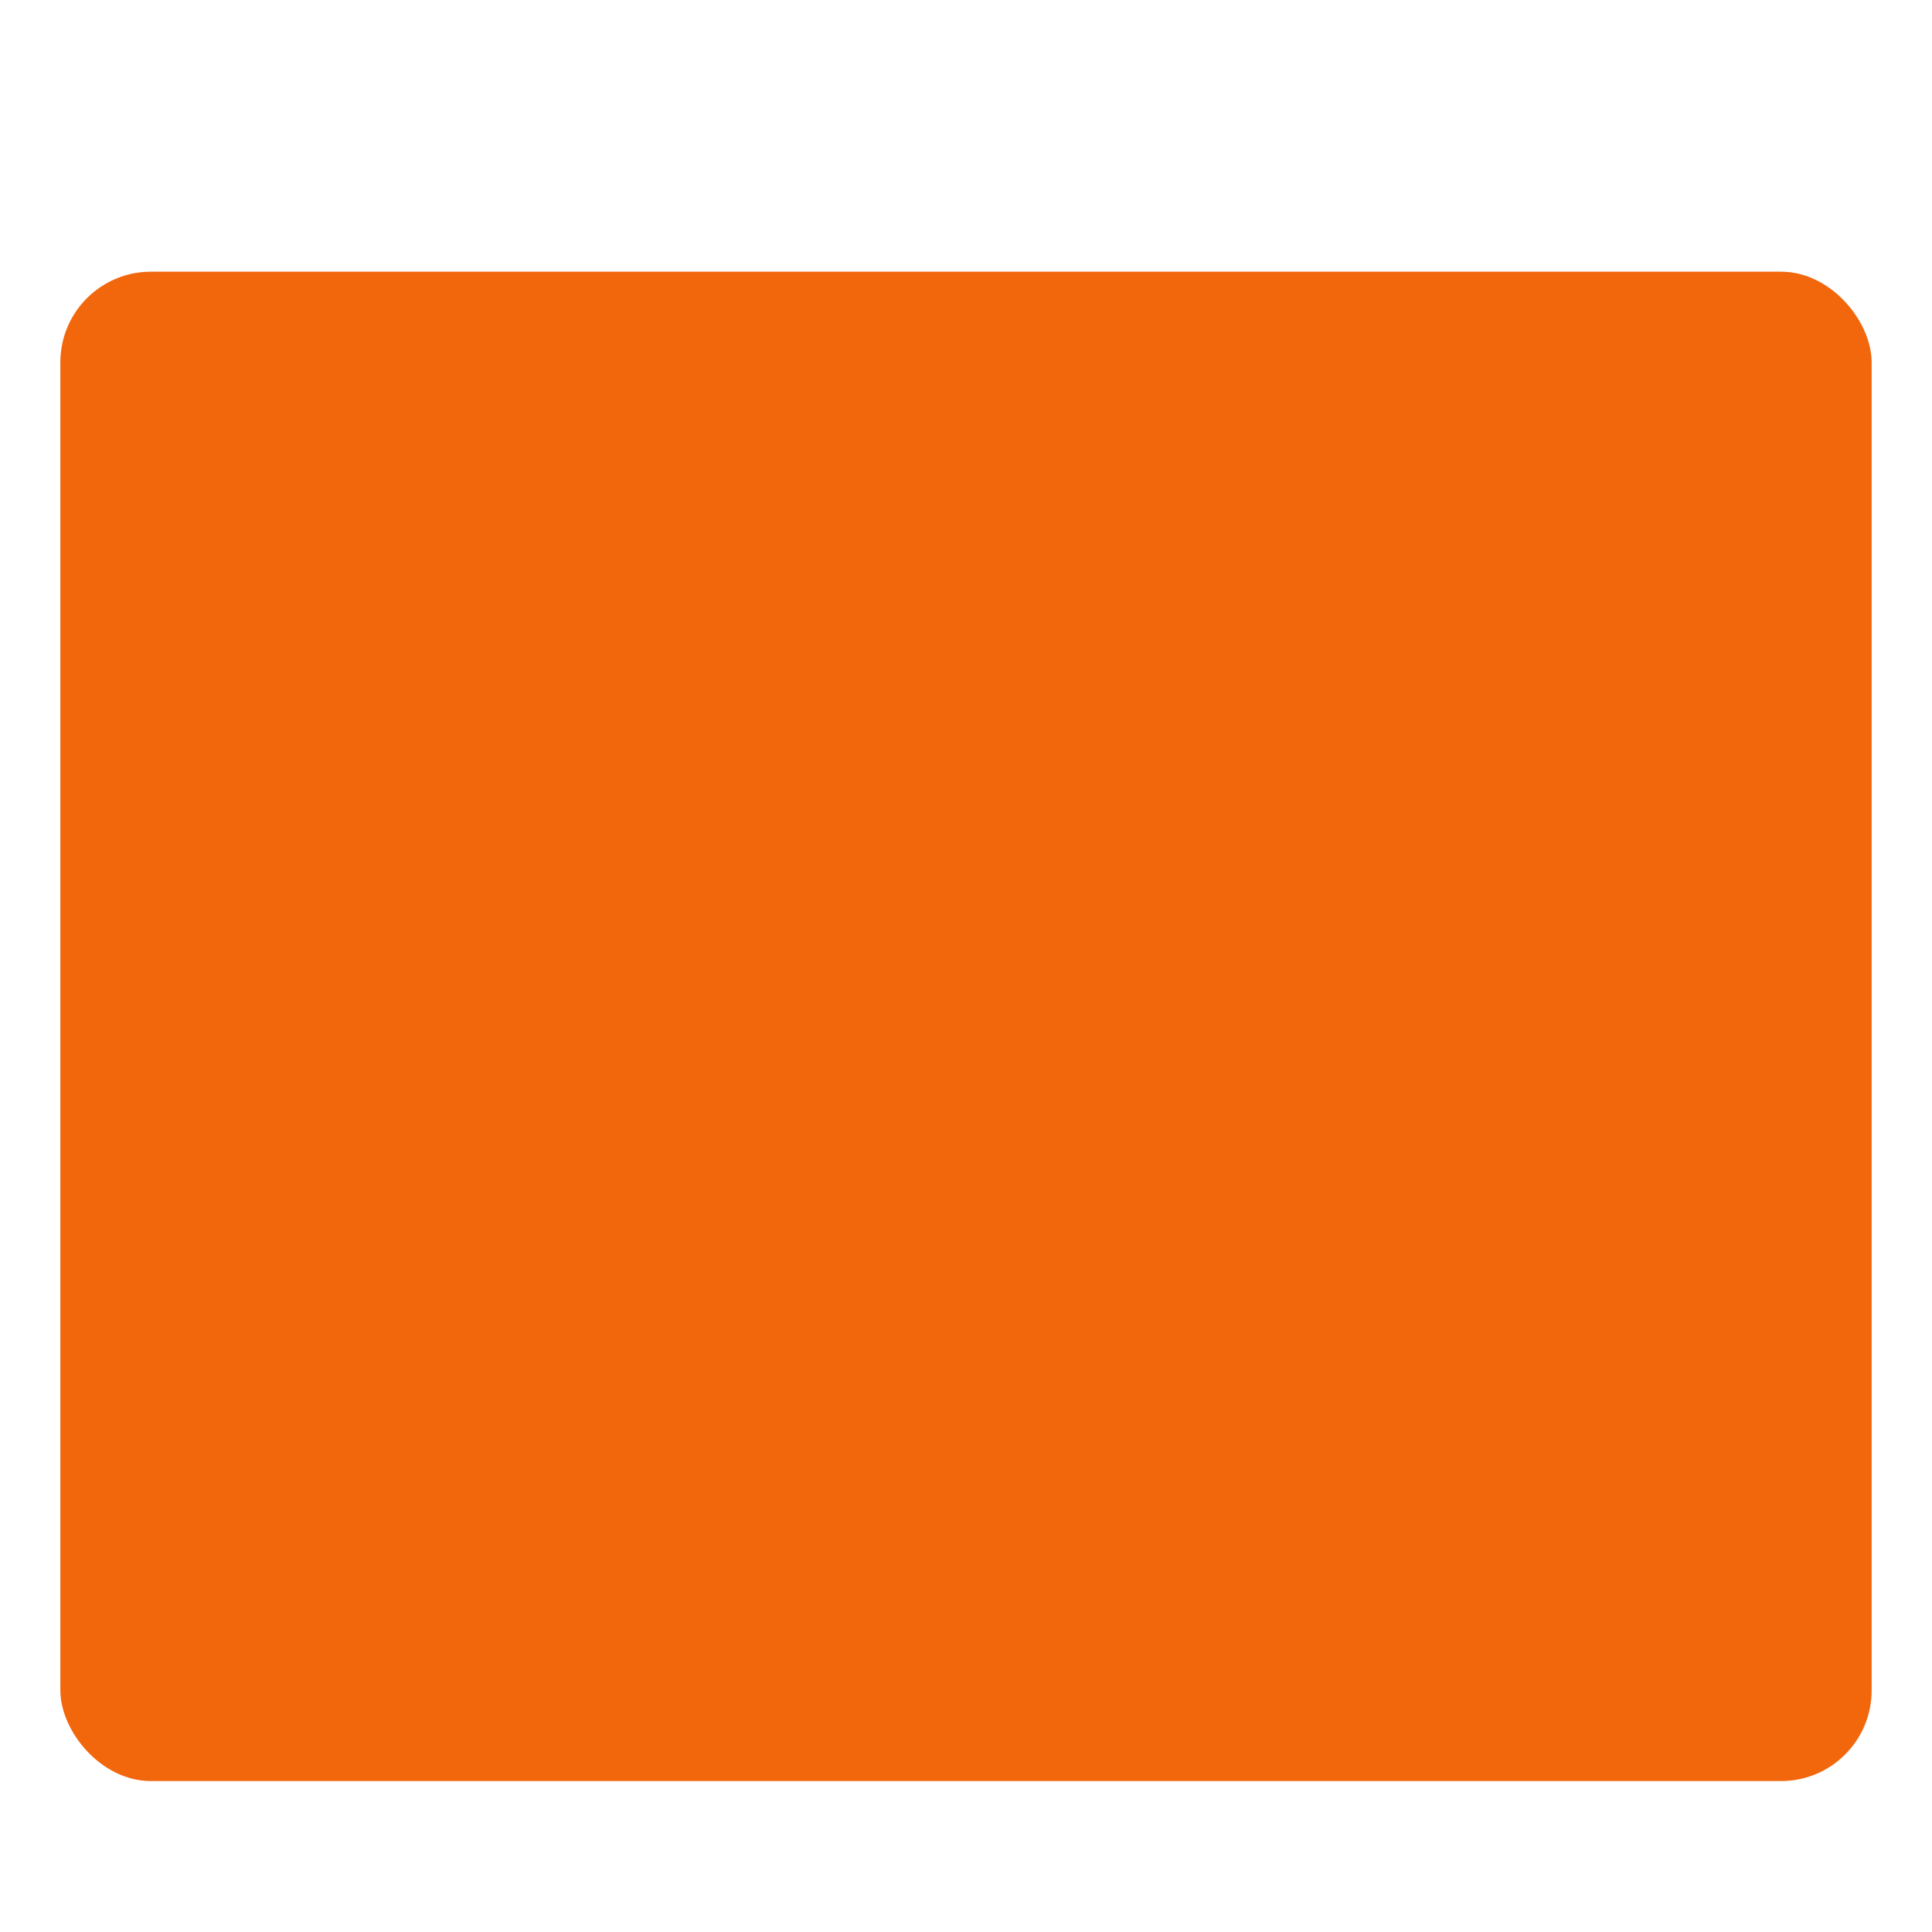 <svg width="64" height="64" version="1.1" xmlns="http://www.w3.org/2000/svg">
 <g transform="translate(-384.57 -483.8)">
  <rect x="386.57" y="492.8" width="60" height="50" ry="3" fill="#f2660c"/>
  <path d="M445.571 530.798h-58v9c0 1.108.892 2 2 2h54c1.108 0 2-.892 2-2v-9zm-56-37c-1.108 0-2 .892-2 2v33h58v-33c0-1.108-.892-2-2-2z" fill="#f2660c"/>
  <path d="m391.57 538.8v2h1v-2zm4 0v2h1v-2zm4 0v2h1v-2zm4 0v2h1v-2zm4 0v2h1v-2zm4 0v2h1v-2zm4 0v2h1v-2zm4 0v2h1v-2zm4 0v2h1v-2zm4 0v2h1v-2zm4 0v2h1v-2zm9 0v2h1v-2zm-51 1v1h1v-1zm4 0v1h1v-1zm4 0v1h1v-1zm4 0v1h1v-1zm4 0v1h1v-1zm4 0v1h1v-1zm4 0v1h1v-1zm4 0v1h1v-1zm4 0v1h1v-1zm4 0v1h1v-1zm4 0v1h1v-1zm9 0v1h1v-1zm4 0v1h1v-1zm-7-5h1v6h-1z" fill="#f2660c"/>
  <path d="m438.57 522.8v2h1v-1h1v-1h-2zm3 0v1h1v1h1v-2h-2zm-3 3v2h2v-1h-1v-1h-1zm4 0v1h-1v1h2v-2h-1z" fill="#f2660c"/>
  <path d="M436.071 530.798a1.5 1.5 0 0 0-1.5 1.5c0 .828 1 3.5 1.5 3.5s1.5-2.672 1.5-3.5a1.5 1.5 0 0 0-1.5-1.5zm0 1a.5.5 0 1 1 0 1 .5.5 0 0 1 0-1z" fill="#f2660c"/>
  <path d="M390.558 521.798a1 1 0 0 0-.987 1v3.998a1 1 0 0 0 1.555.832l3-2a1 1 0 0 0 0-1.663l-3-2a1 1 0 0 0-.568-.167z" fill="#f2660c" fill-rule="evenodd" font-family="sans-serif" font-weight="400" overflow="visible" style="block-progression:tb;isolation:auto;mix-blend-mode:normal;text-decoration-color:#000;text-decoration-line:none;text-decoration-style:solid;text-indent:0;text-transform:none;white-space:normal"/>
  <rect x="406.57" y="523.8" width="30" height="2" ry=".926" fill="#f2660c"/>
  <rect x="396.57" y="523.8" width="10" height="2" ry="1" fill="#f2660c"/>
  <ellipse cx="406.57" cy="524.8" rx="3" ry="3" fill="#f2660c"/>
  <path d="m434.57 540.8 1-2h1l1 2z" fill="#f2660c" fill-rule="evenodd"/>
  <path d="m388.57 495.8v2h3v-2h-3zm5 0v2h4v-2h-4zm6 0v2h4v-2h-4zm6 0v2h4v-2h-4zm6 0v2h4v-2h-4zm6 0v2h4v-2h-4zm6 0v2h4v-2h-4zm6 0v2h4v-2h-4zm6 0v2h4v-2h-4zm6 0v2h3v-2h-3z" fill="#f2660c"/>
  <rect x="401.57" y="500.84" width="30" height="17.96" ry="0" fill="#f2660c"/>
  <path d="m391.57 500.84h6v17.96h-6zm44 0h6v17.96h-6z" fill="#f2660c"/>
 </g>
</svg>
